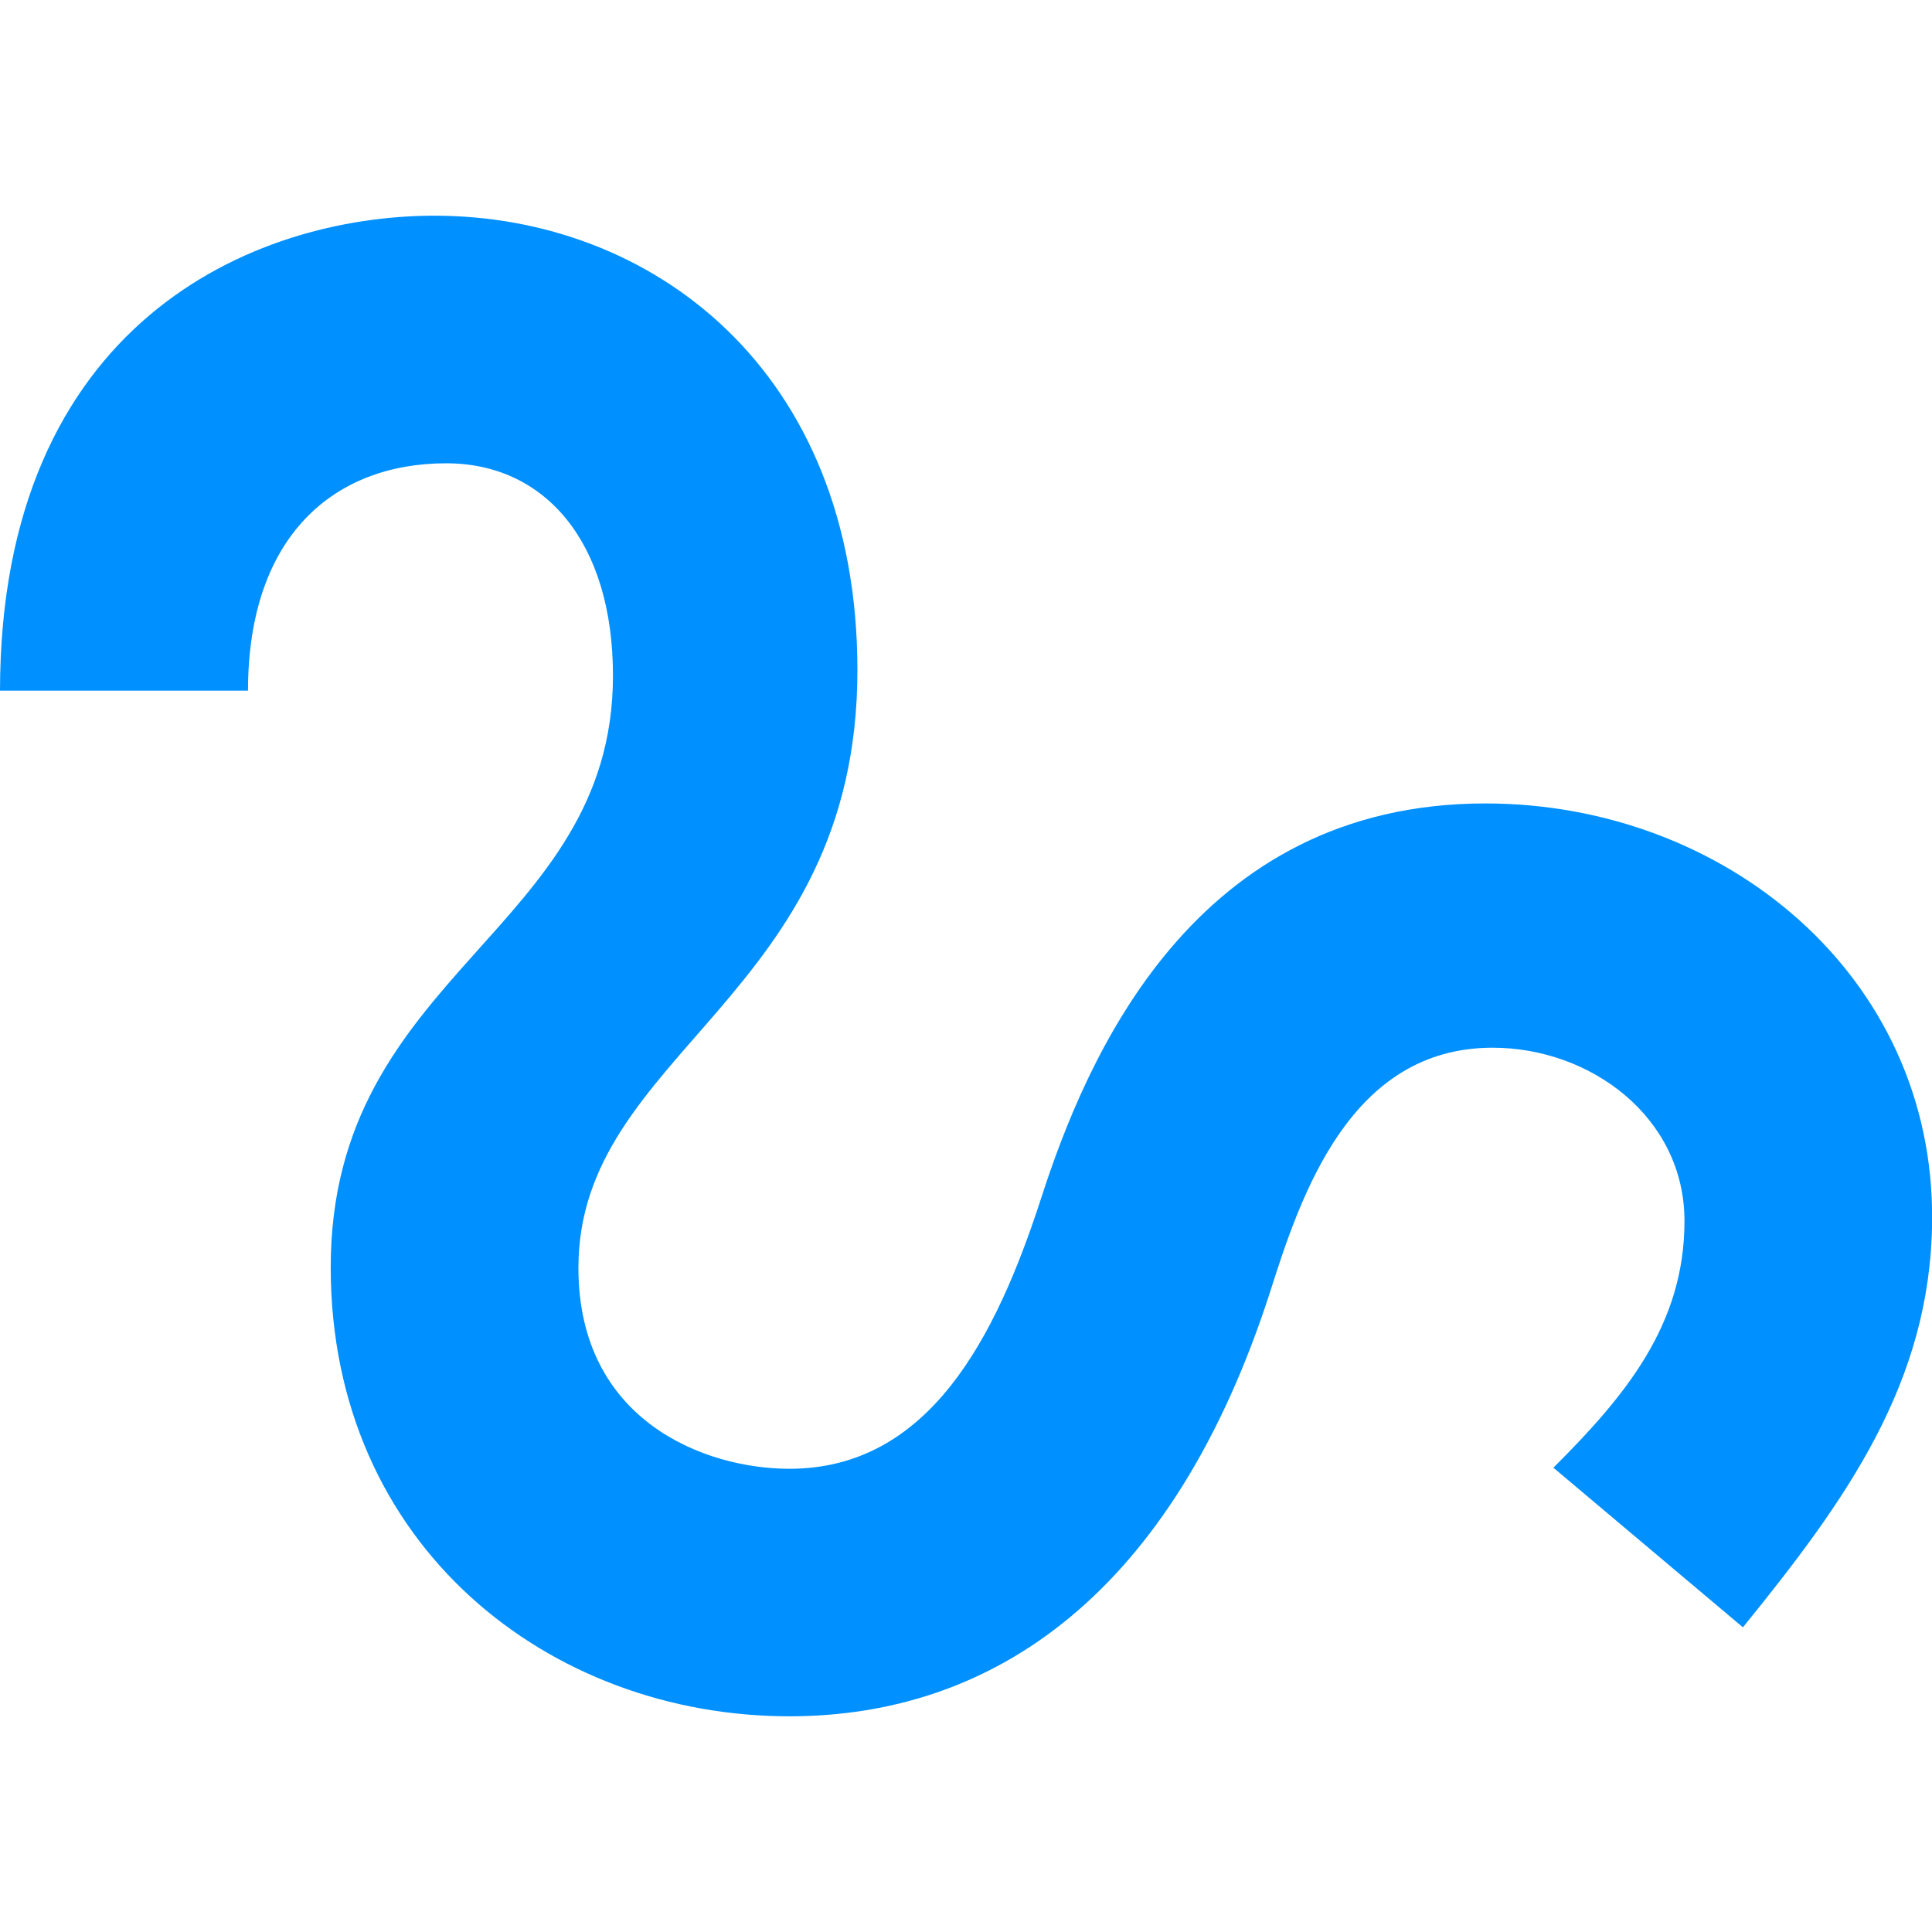<?xml version="1.0" encoding="UTF-8"?>
<svg width="100pt" height="100pt" version="1.1" viewBox="0 0 100 100" xmlns="http://www.w3.org/2000/svg">
 <path fill="#0090FF" d="m22.496 11.164c-9.398 0-22.473 5.555-22.496 24.582h12.836c0.008-8.008 4.453-11.766 10.262-11.766 5.129 0 8.629 4.102 8.629 10.988 0 13.277-14.609 15.328-14.609 30.625 0 14.441 11.32 23.242 23.738 23.242 10.57 0 19.84-6.324 24.883-21.961 1.621-5.129 4.188-12.645 11.52-12.645 5.059 0 9.93 3.59 9.93 8.973s-3.074 9.059-6.785 12.766l9.809 8.262c5.348-6.59 9.715-12.656 9.793-21.027 0.121-12.73-10.766-21.617-23.121-21.617-15.074 0-20.629 13.074-23.02 20.508-2.309 7.094-5.758 13.93-13.004 13.93-4.375 0-10.922-2.477-10.922-10.398 0-11.219 14.441-13.953 14.441-30.949-0.008-15.566-10.688-23.512-21.883-23.512z"/>
</svg>
